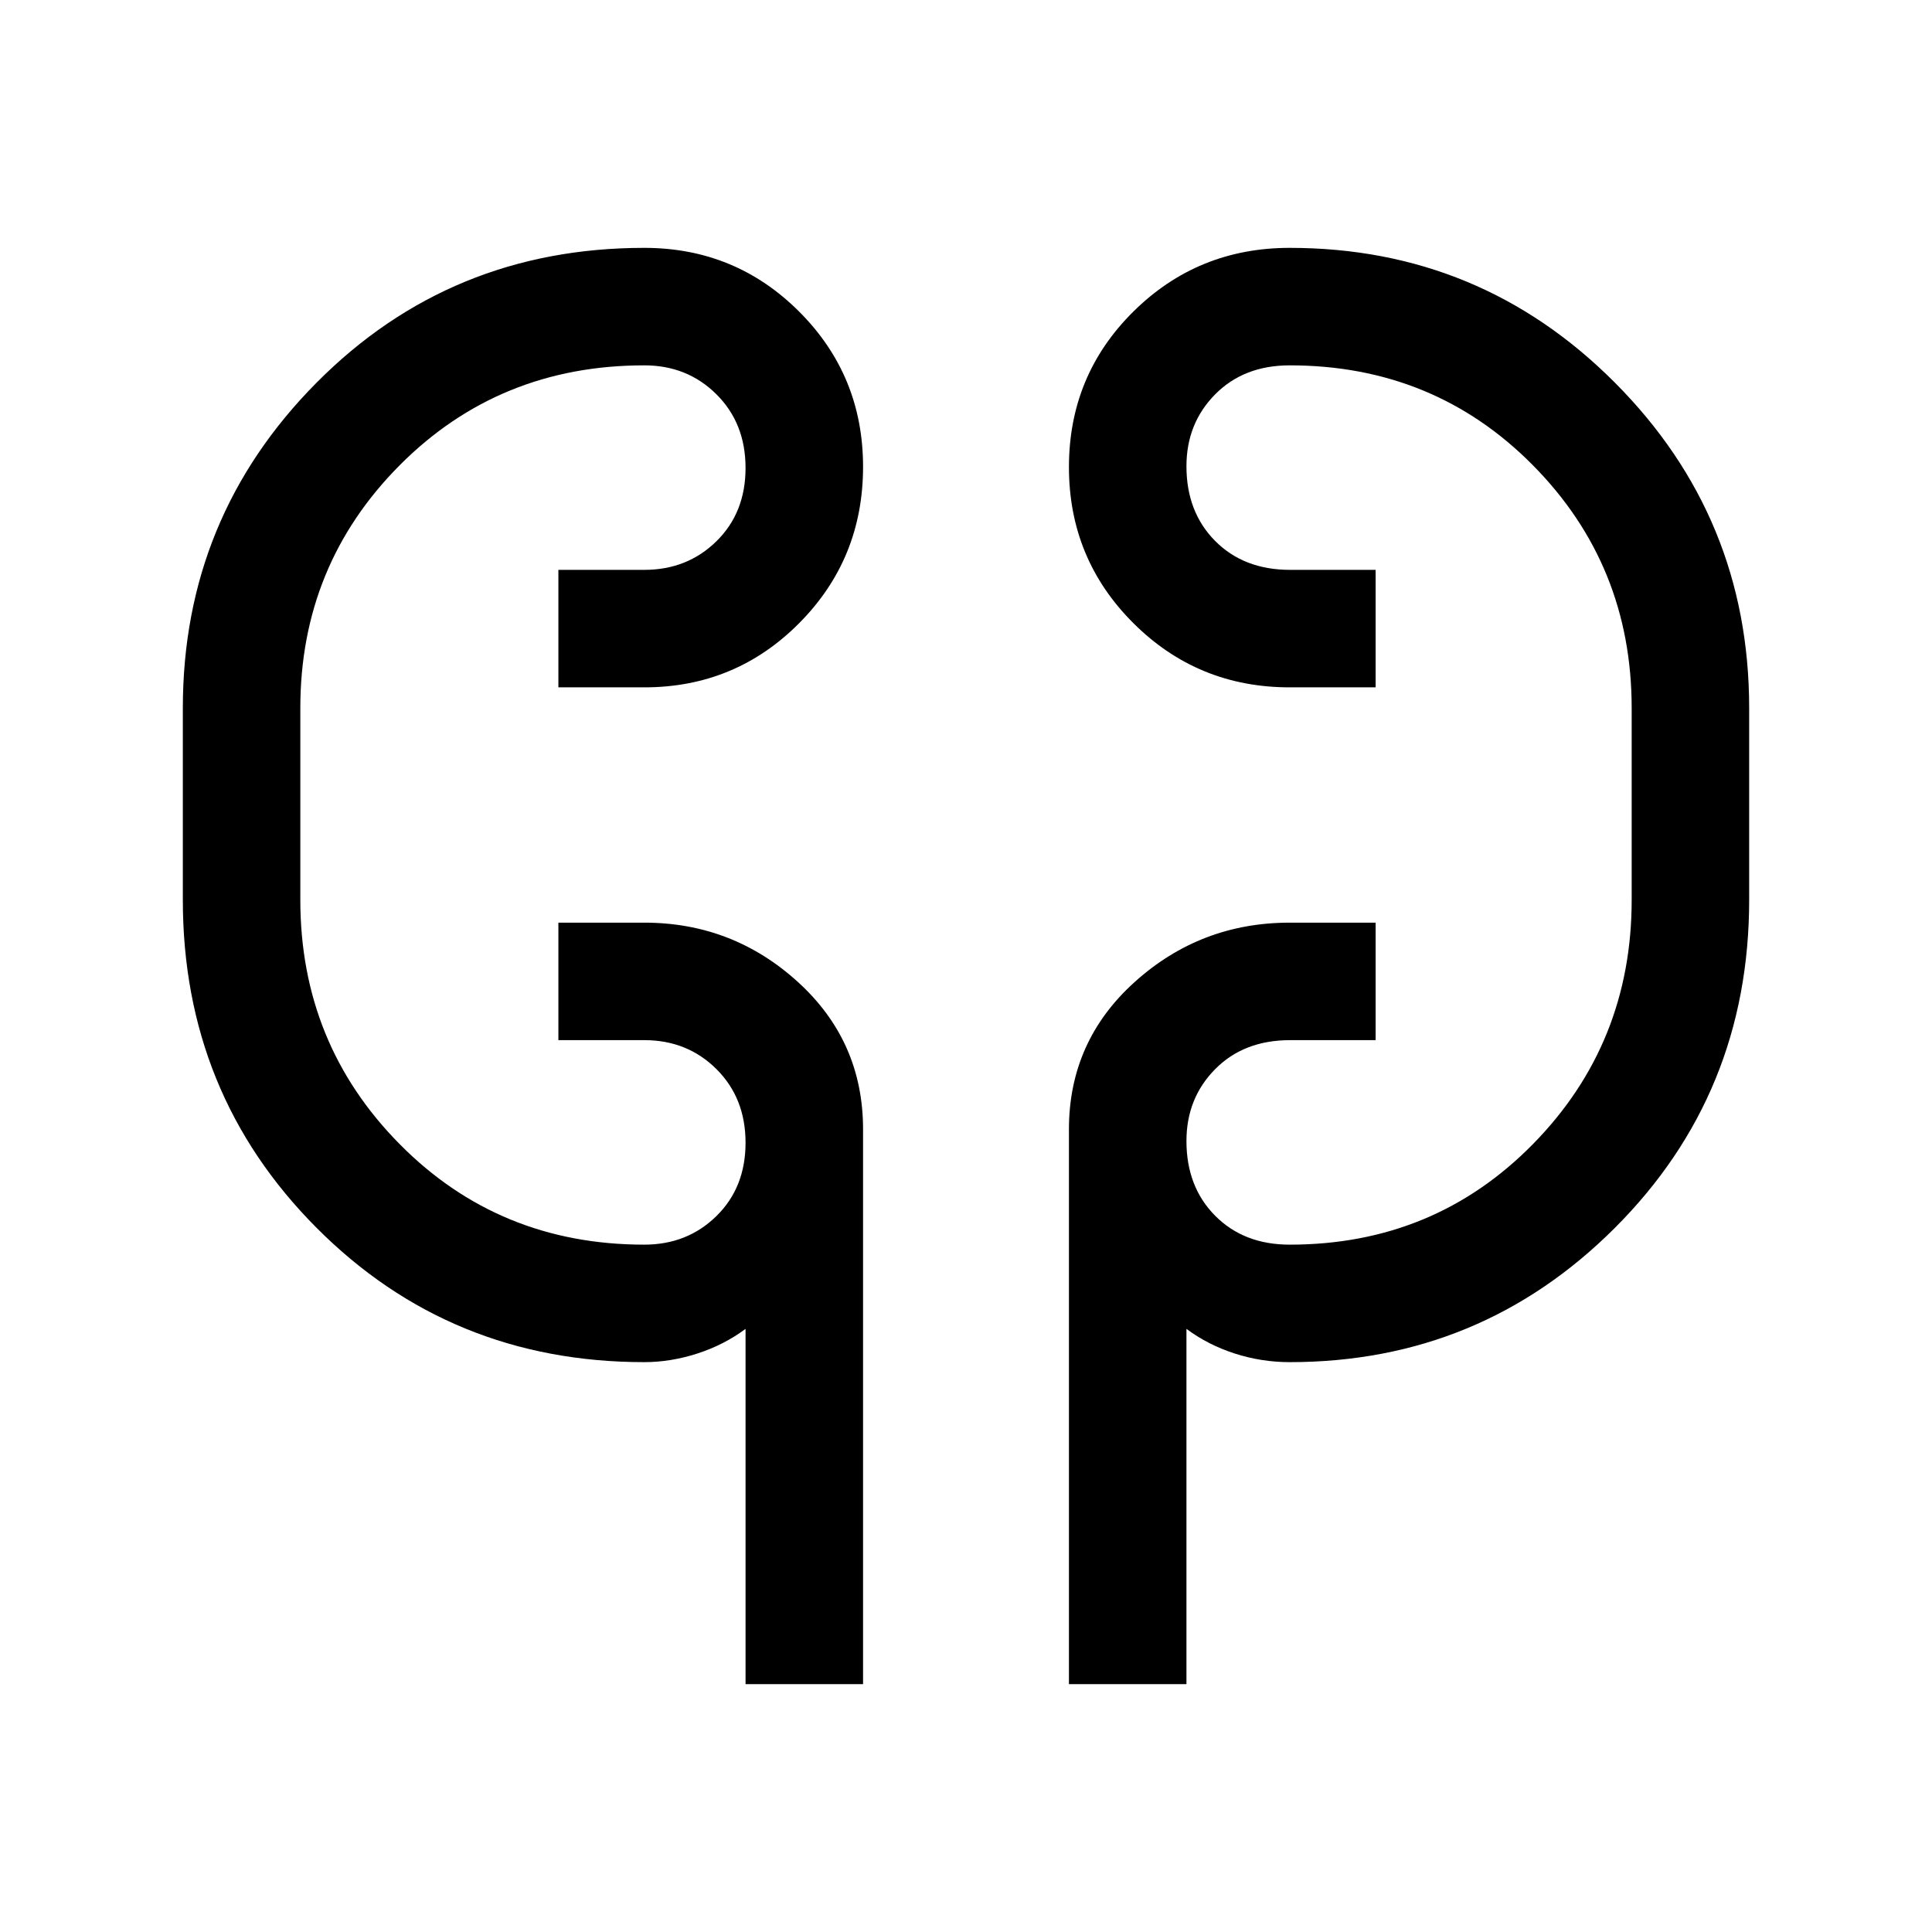 <svg xmlns="http://www.w3.org/2000/svg" height="48" viewBox="0 -960 960 960" width="48"><path d="M370.46-123.16v-176.53q-10.63 7.93-23.89 12.23-13.27 4.3-26.42 4.3-96.34 0-162.82-66.71-66.48-66.71-66.48-162.98v-95.3q0-94.77 66.48-161.73t162.82-66.96q45.29 0 76.99 31.72 31.71 31.73 31.71 77.06 0 45.75-31.71 77.67-31.7 31.93-76.99 31.93h-42.69v-58.38h42.69q21.36 0 35.83-14.21 14.48-14.2 14.48-36.43t-14.48-36.6q-14.47-14.38-35.83-14.38-72.16 0-121.54 49.63-49.38 49.64-49.38 120.68v95.3q0 71.45 49.38 121.38 49.38 49.93 121.54 49.93 21.36 0 35.83-14.2 14.48-14.2 14.48-36.43t-14.48-36.61q-14.47-14.38-35.83-14.38h-42.69v-58.38h42.69q43.88 0 76.29 29.45 32.41 29.45 32.41 73.24v275.69h-58.39Zm160.69 0v-275.69q0-43.79 32.71-73.24 32.7-29.45 76.99-29.45h42.69v58.38h-42.49q-23.01 0-37.26 14.43-14.25 14.43-14.25 35.71 0 22.73 14.25 37.1 14.25 14.38 37.06 14.38 71.74 0 120.83-49.93t49.09-121.38v-95.3q0-71.04-49.09-120.68-49.09-49.63-120.83-49.63-22.81 0-37.06 14.43-14.25 14.42-14.25 35.7 0 22.73 14.25 37.11 14.25 14.38 37.26 14.38h42.49v58.38h-42.69q-45.71 0-77.7-31.92-32-31.92-32-77.52 0-45.59 32-77.27 31.99-31.67 77.7-31.67 94.84 0 161.57 66.96 66.73 66.96 66.73 161.73v95.3q0 96.27-66.73 162.98t-161.57 66.71q-14.07 0-27.37-4.3-13.29-4.3-23.94-12.23v176.53h-58.39ZM149.23-518.85v-82.3 82.3Zm661.54-82.3v88.3-88.3Z"/></svg>